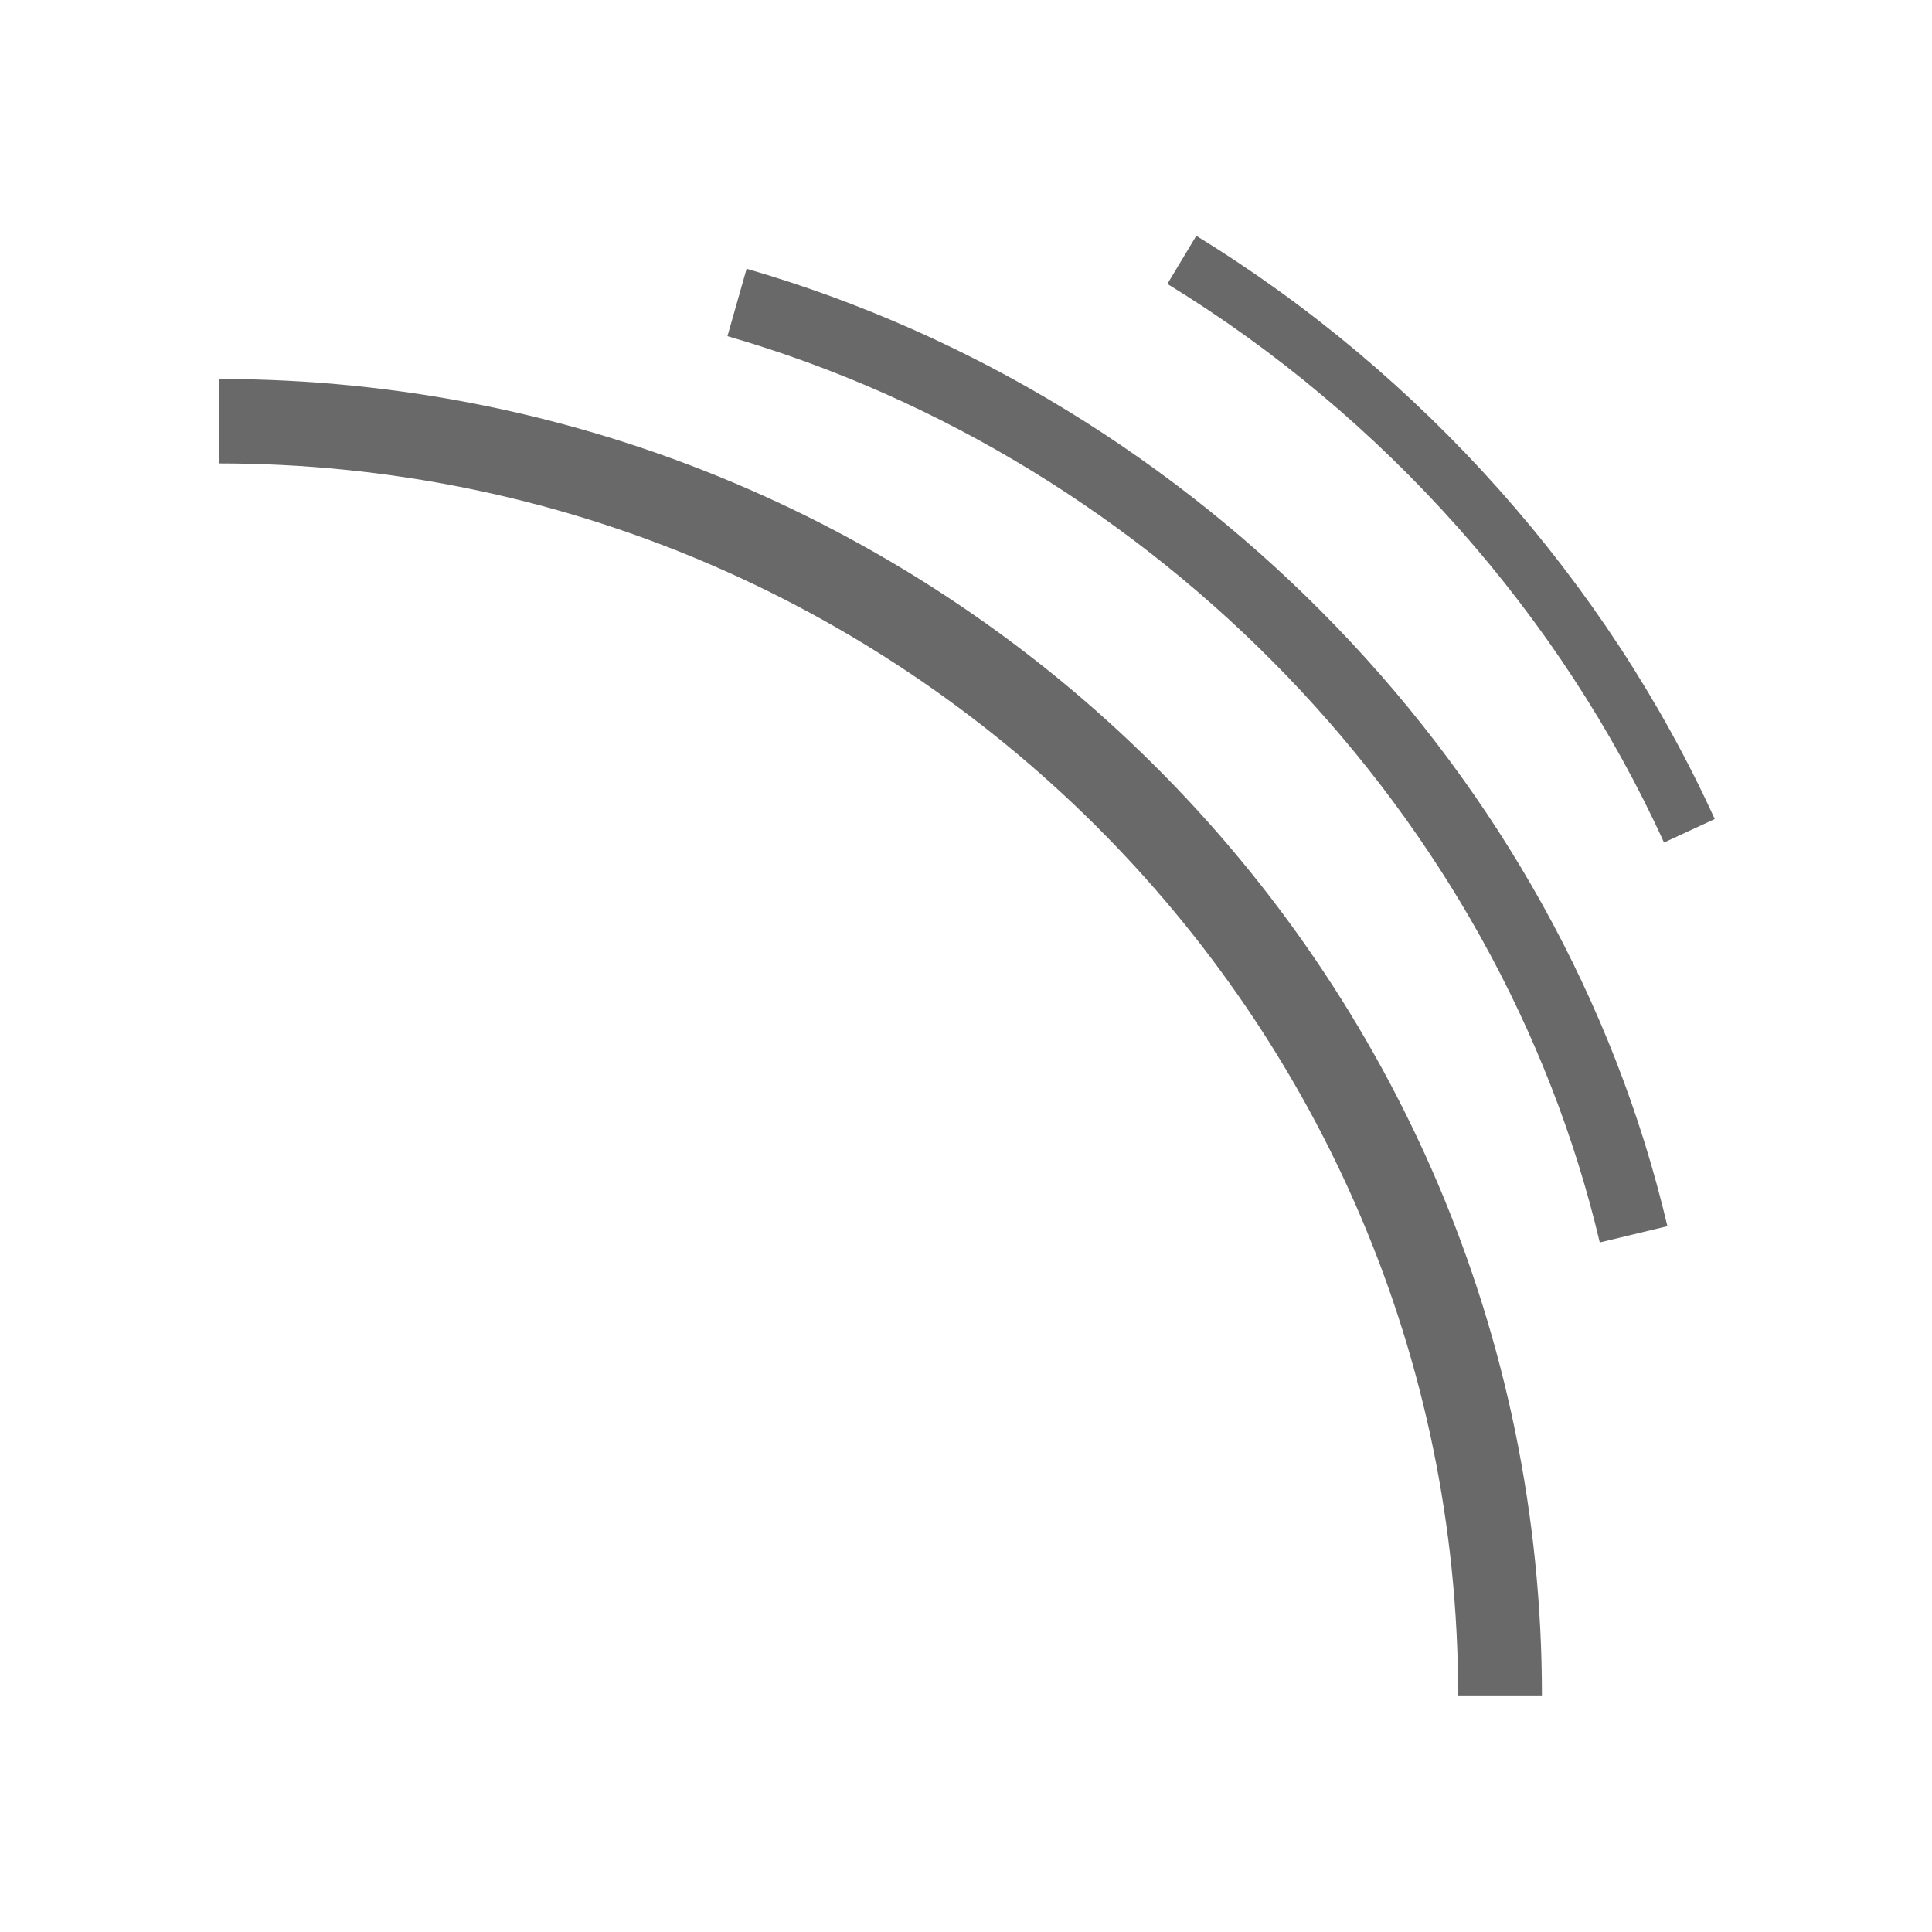 <?xml version="1.0" encoding="UTF-8"?>
<svg width="116px" height="116px" viewBox="0 0 116 116" version="1.1" xmlns="http://www.w3.org/2000/svg" xmlns:xlink="http://www.w3.org/1999/xlink">
    <title>SonarQube icon white</title>
    <g id="Page-1" stroke="none" stroke-width="1" fill="none" fill-rule="evenodd">
        <g id="SonarQube-icon-white" fill-rule="nonzero">
            <rect id="Rectangle" fill="#FFFFFF" x="0" y="0" width="116" height="116"></rect>
            <g id="Group" transform="translate(13, 14)" fill="#696969">
                <path d="M79.579,87.795 L74.549,87.795 C74.549,47.002 41.165,13.825 0.135,13.825 L0.135,8.755 C43.94,8.755 79.579,44.205 79.579,87.795" id="Path"></path>
                <path d="M83.053,60.599 C77.008,34.995 56.459,13.643 30.677,6.185 L31.827,2.137 C59.03,10.005 80.752,32.562 87.113,59.622 L83.053,60.599 Z" id="Path"></path>
                <path d="M86.91,36.587 C80.684,22.921 70.105,11.006 57.09,3.047 L58.827,0.159 C72.406,8.482 83.459,20.92 89.955,35.177 L86.91,36.587 Z" id="Path"></path>
            </g>
        </g>
    </g>
</svg>